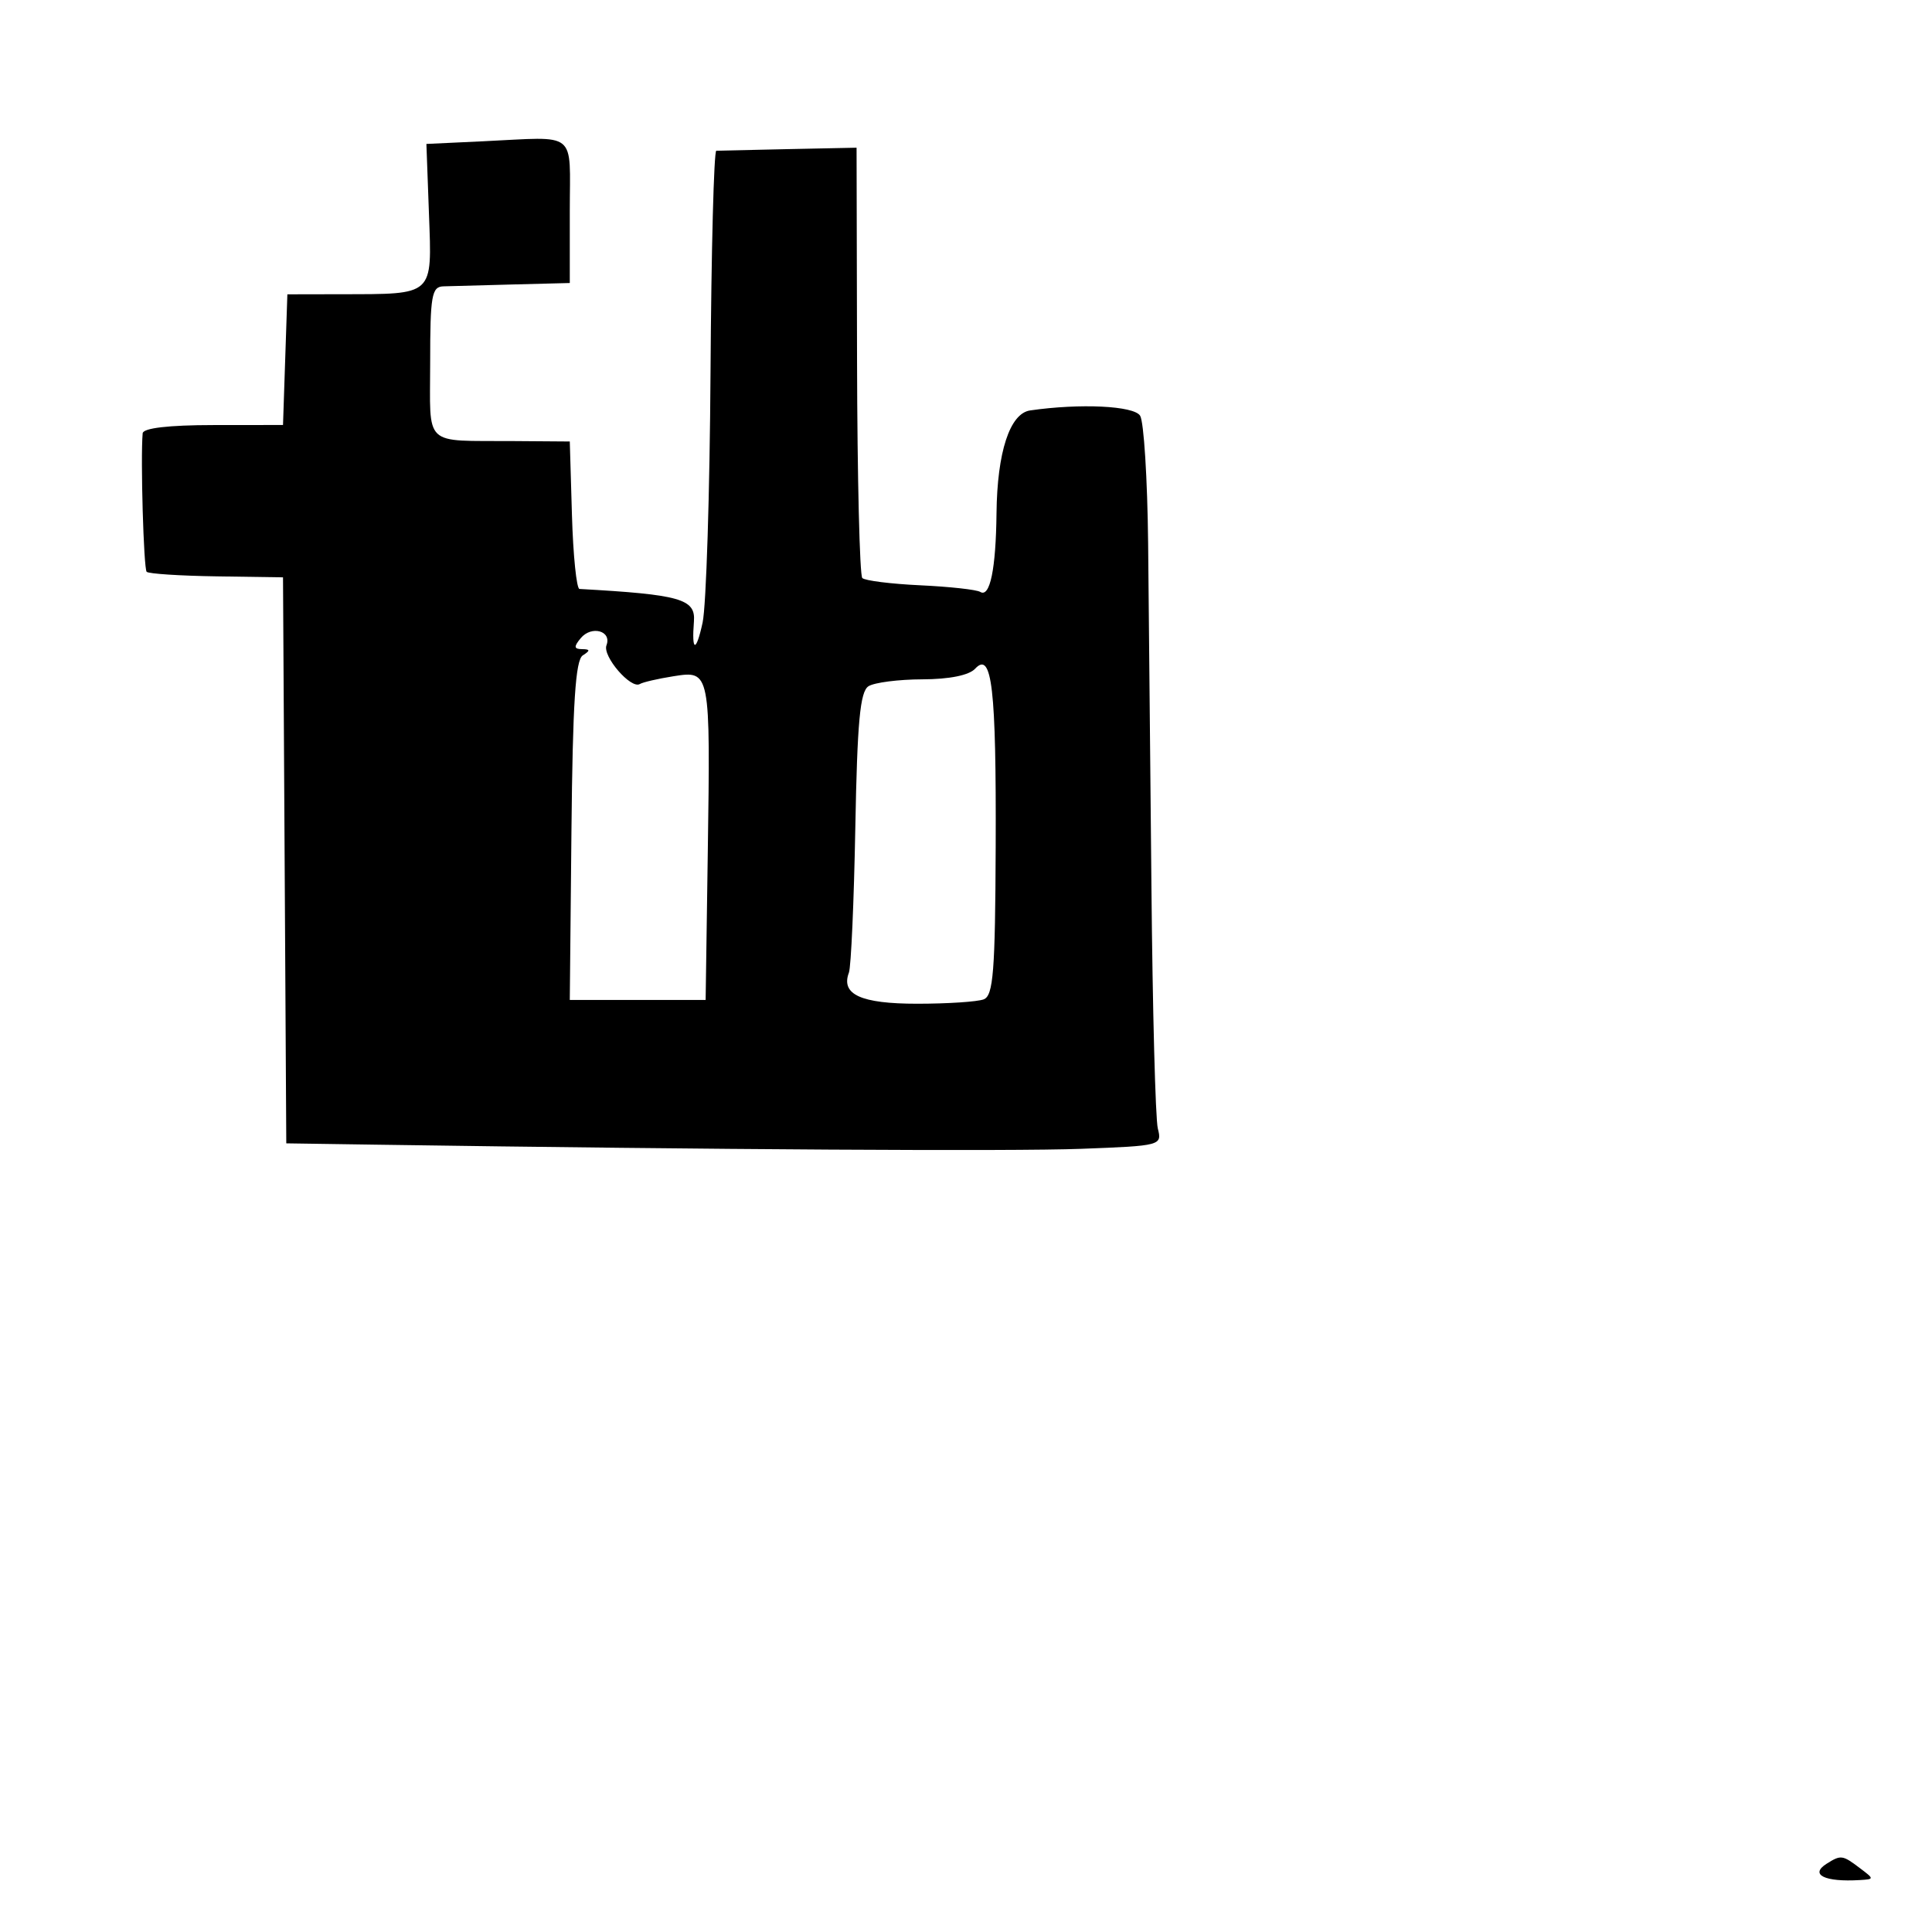 <svg xmlns="http://www.w3.org/2000/svg" width="256" height="256" viewBox="0 0 256 256" version="1.1">
	<path d="M 64 18.721 L 56.500 19.073 56.842 28.396 C 57.241 39.278, 57.584 38.963, 45.289 38.986 L 38.078 39 37.789 47.657 L 37.500 56.314 28.250 56.323 C 22.335 56.328, 18.965 56.722, 18.904 57.416 C 18.610 60.719, 19.033 75.367, 19.434 75.767 C 19.694 76.028, 23.866 76.299, 28.704 76.370 L 37.500 76.500 37.717 114 L 37.934 151.500 49.717 151.674 C 94.823 152.339, 134.105 152.571, 143.246 152.225 C 153.865 151.823, 153.986 151.791, 153.417 149.527 C 153.101 148.267, 152.720 133.795, 152.570 117.368 C 152.420 100.941, 152.224 80.525, 152.133 72 C 152.043 63.475, 151.566 55.862, 151.072 55.083 C 150.239 53.767, 143.129 53.426, 136.500 54.384 C 133.809 54.773, 132.130 59.903, 132.043 68 C 131.963 75.413, 131.175 79.226, 129.888 78.431 C 129.401 78.130, 125.828 77.736, 121.947 77.555 C 118.067 77.374, 114.607 76.940, 114.259 76.592 C 113.910 76.244, 113.597 63.271, 113.563 47.765 L 113.500 19.571 104.500 19.757 C 99.550 19.859, 95.237 19.955, 94.915 19.971 C 94.594 19.987, 94.249 33.163, 94.149 49.250 C 94.049 65.338, 93.576 80.300, 93.098 82.500 C 92.230 86.500, 91.627 86.414, 91.950 82.337 C 92.184 79.364, 90.133 78.783, 76.786 78.040 C 76.394 78.018, 75.944 73.612, 75.786 68.250 L 75.500 58.500 68 58.445 C 55.911 58.355, 57 59.389, 57 48 C 57 39.165, 57.204 37.993, 58.750 37.942 C 59.712 37.910, 63.875 37.798, 68 37.692 L 75.500 37.500 75.500 28 C 75.500 17.150, 76.709 18.125, 64 18.721 M 76.951 84.559 C 76.009 85.694, 76.046 86.003, 77.128 86.015 C 78.216 86.027, 78.235 86.199, 77.220 86.843 C 76.253 87.457, 75.886 93.141, 75.720 110.078 L 75.500 132.500 84.500 132.500 L 93.500 132.500 93.784 113 C 94.135 88.855, 94.131 88.832, 89.233 89.607 C 87.180 89.932, 85.179 90.395, 84.786 90.635 C 83.608 91.358, 79.805 86.950, 80.360 85.505 C 81.093 83.593, 78.378 82.840, 76.951 84.559 M 129.211 88.607 C 128.402 89.480, 125.790 90.006, 122.211 90.015 C 119.070 90.024, 115.862 90.435, 115.081 90.929 C 113.964 91.635, 113.593 95.620, 113.334 109.663 C 113.152 119.473, 112.771 128.120, 112.485 128.877 C 111.391 131.777, 114.077 133, 121.541 133 C 125.553 133, 129.516 132.739, 130.347 132.420 C 131.620 131.932, 131.870 128.746, 131.934 112.170 C 132.015 91.191, 131.438 86.201, 129.211 88.607 M 242.029 246.961 C 239.748 248.403, 241.792 249.402, 246.441 249.118 C 248.363 249.001, 248.363 248.985, 246.441 247.532 C 244.133 245.786, 243.929 245.760, 242.029 246.961" stroke="none" fill="black" fill-rule="evenodd"/>
</svg>